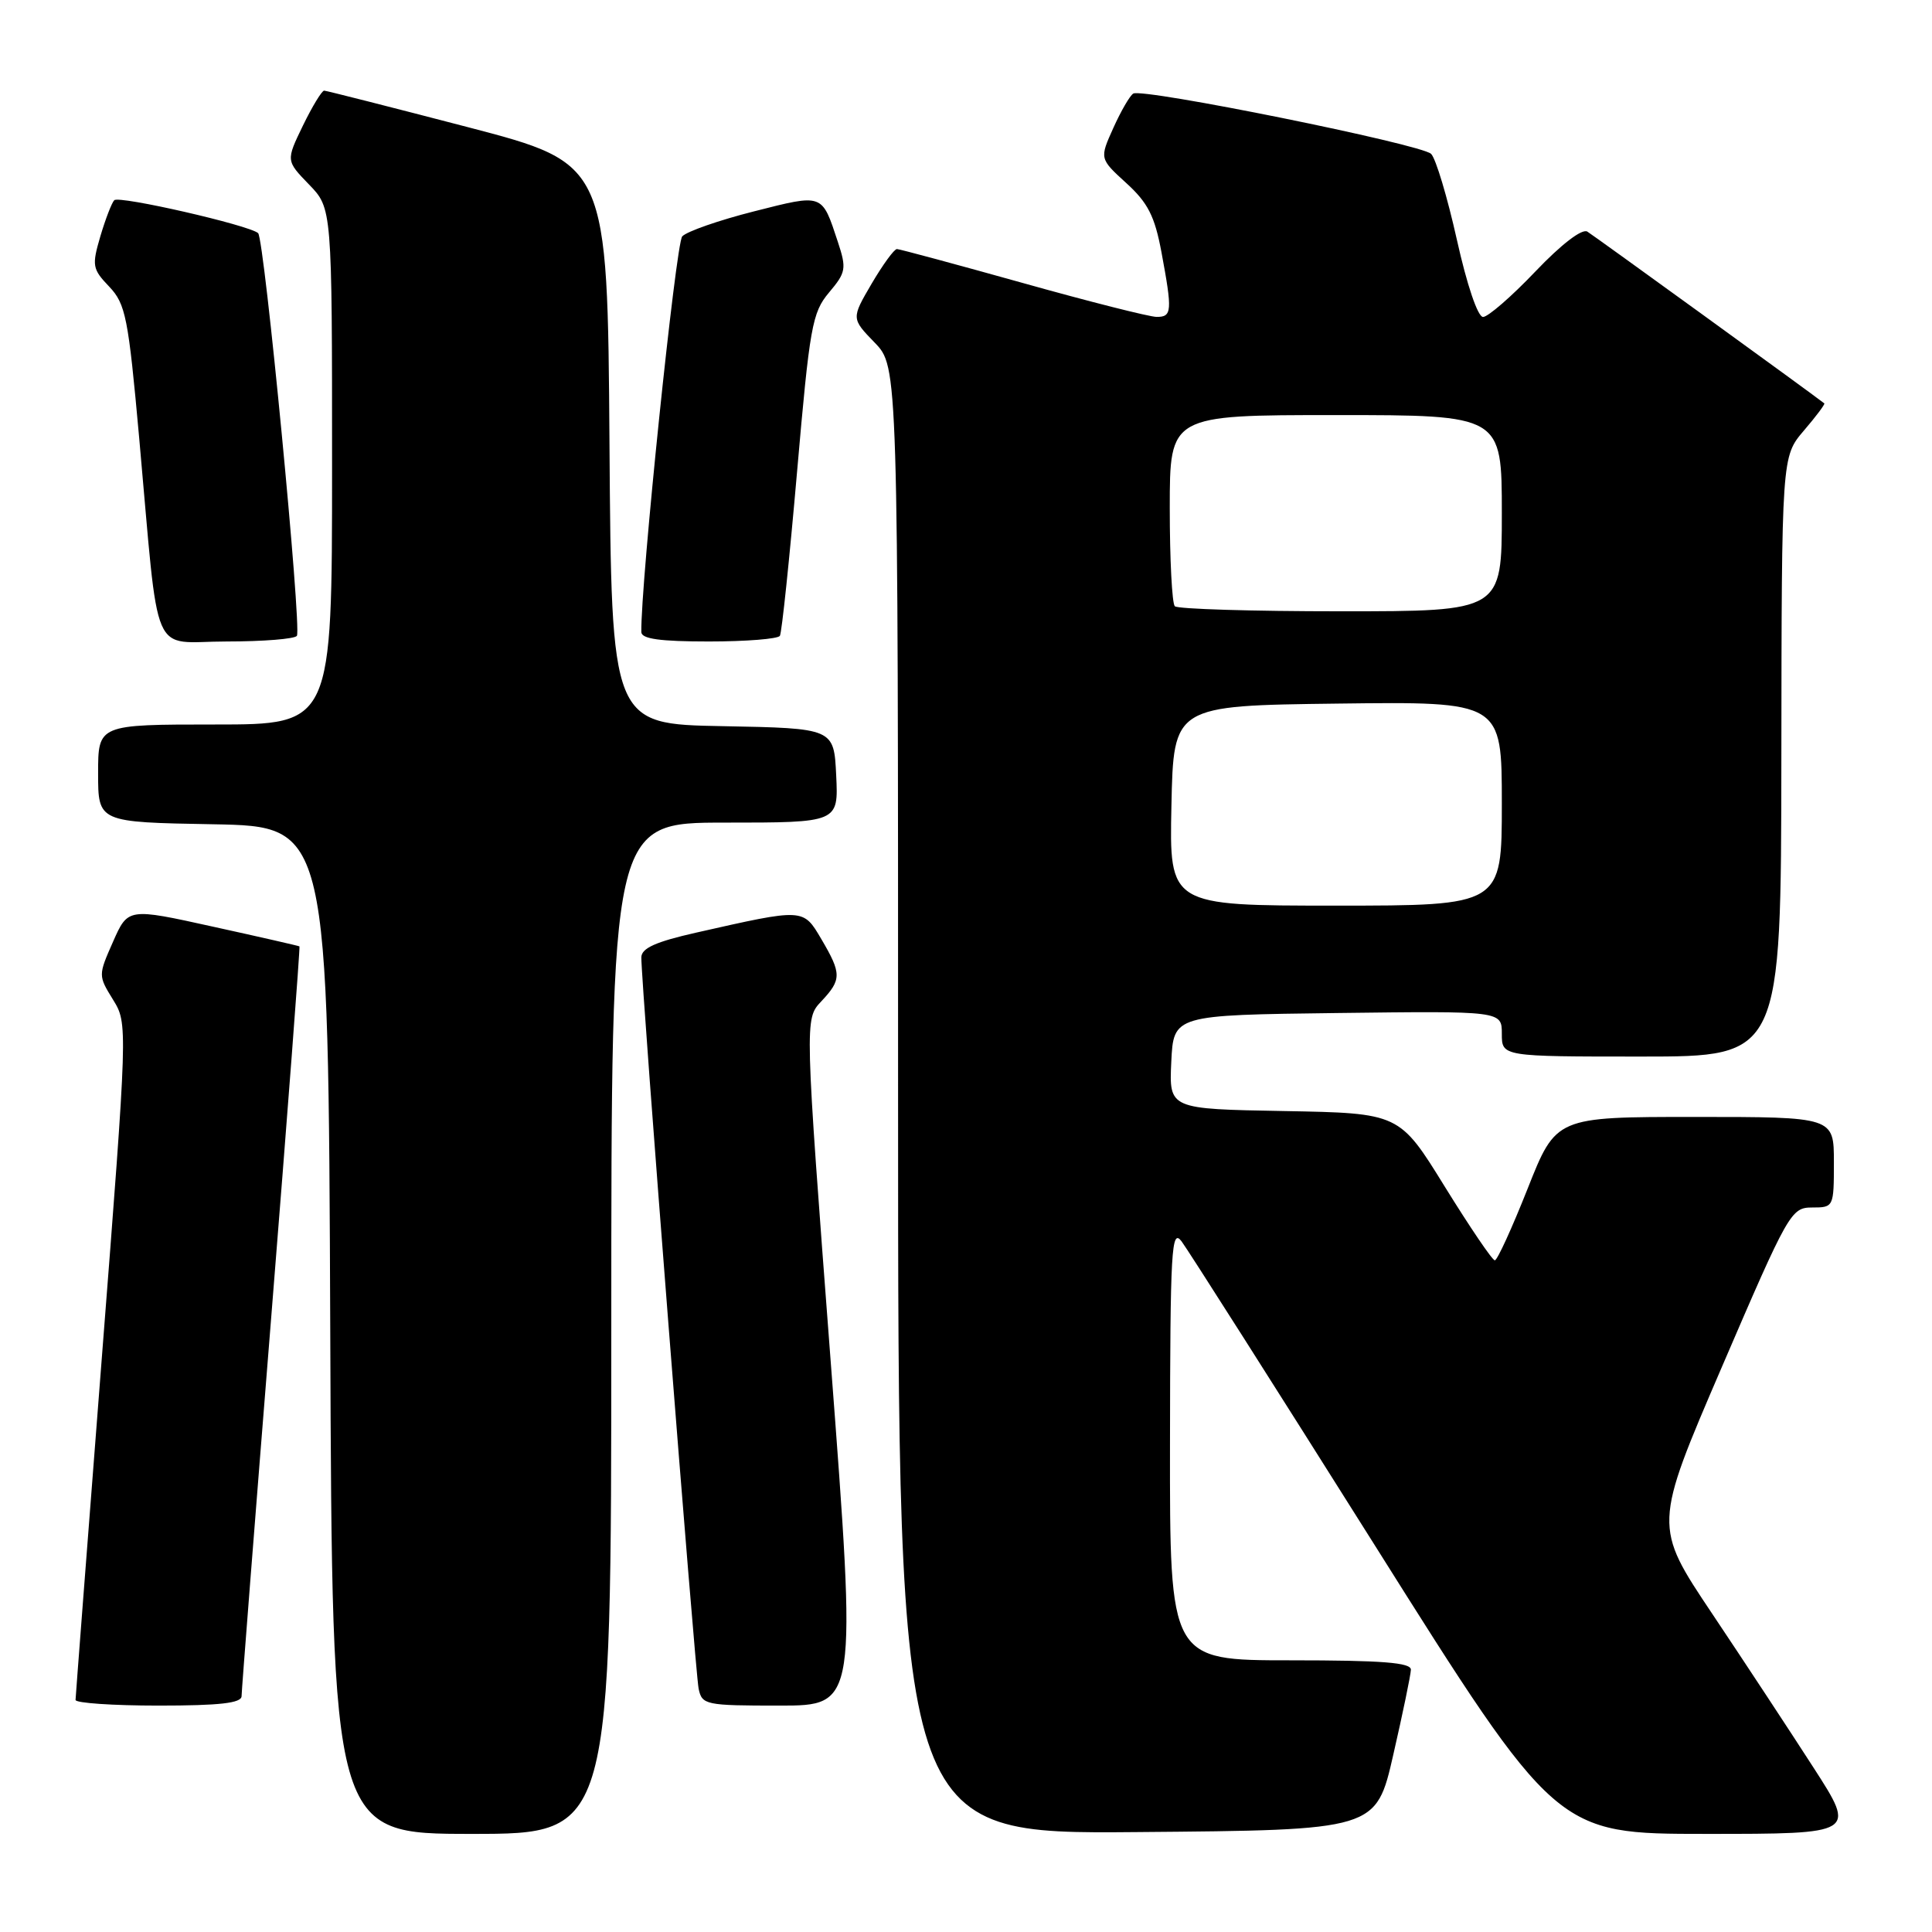 <?xml version="1.0" encoding="UTF-8" standalone="no"?>
<!DOCTYPE svg PUBLIC "-//W3C//DTD SVG 1.1//EN" "http://www.w3.org/Graphics/SVG/1.1/DTD/svg11.dtd" >
<svg xmlns="http://www.w3.org/2000/svg" xmlns:xlink="http://www.w3.org/1999/xlink" version="1.1" viewBox="0 0 256 256">
 <g >
 <path fill="currentColor"
d=" M 81.00 176.00 C 81.00 109.00 81.00 109.00 96.05 109.00 C 111.10 109.00 111.10 109.00 110.80 102.75 C 110.50 96.50 110.50 96.50 95.76 96.22 C 81.02 95.95 81.02 95.95 80.76 58.81 C 80.50 21.68 80.50 21.68 62.00 16.85 C 51.83 14.20 43.25 12.02 42.95 12.01 C 42.65 12.01 41.38 14.09 40.14 16.64 C 37.89 21.29 37.89 21.29 40.94 24.44 C 44.00 27.60 44.00 27.60 44.00 61.80 C 44.00 96.00 44.00 96.00 28.50 96.00 C 13.00 96.00 13.00 96.00 13.00 102.47 C 13.00 108.95 13.00 108.95 28.25 109.22 C 43.50 109.50 43.50 109.50 43.76 176.25 C 44.01 243.00 44.01 243.00 62.51 243.00 C 81.00 243.00 81.00 243.00 81.00 176.00 Z  M 184.62 232.50 C 185.88 227.00 186.93 221.94 186.95 221.25 C 186.99 220.30 183.16 220.00 171.00 220.00 C 155.00 220.00 155.00 220.00 155.03 191.25 C 155.06 165.50 155.22 162.71 156.56 164.48 C 157.38 165.57 168.90 183.68 182.15 204.73 C 206.23 243.00 206.23 243.00 226.09 243.00 C 245.96 243.00 245.96 243.00 240.32 234.25 C 237.22 229.44 231.18 220.26 226.89 213.85 C 219.09 202.20 219.09 202.20 228.17 181.10 C 236.98 160.62 237.33 160.00 240.12 160.00 C 242.97 160.00 243.00 159.94 243.00 154.00 C 243.00 148.00 243.00 148.00 224.59 148.00 C 206.18 148.00 206.18 148.00 202.42 157.50 C 200.35 162.72 198.40 167.00 198.07 167.00 C 197.74 167.00 194.77 162.61 191.45 157.25 C 185.43 147.50 185.43 147.50 170.17 147.22 C 154.91 146.95 154.91 146.95 155.20 140.72 C 155.50 134.50 155.50 134.50 177.25 134.23 C 199.00 133.96 199.00 133.96 199.00 136.98 C 199.00 140.00 199.00 140.00 217.50 140.00 C 236.00 140.00 236.00 140.00 236.04 100.25 C 236.08 60.50 236.08 60.50 239.02 57.06 C 240.64 55.17 241.86 53.54 241.73 53.45 C 240.05 52.13 211.18 31.21 210.33 30.69 C 209.63 30.26 206.88 32.37 203.43 35.99 C 200.28 39.30 197.16 42.00 196.51 42.00 C 195.81 42.00 194.37 37.73 193.04 31.75 C 191.78 26.11 190.25 21.00 189.63 20.39 C 188.33 19.11 151.40 11.64 150.16 12.40 C 149.71 12.68 148.52 14.73 147.52 16.96 C 145.69 21.02 145.69 21.02 149.24 24.26 C 152.11 26.87 153.01 28.65 153.90 33.42 C 155.36 41.27 155.30 42.00 153.25 41.99 C 152.29 41.98 144.30 39.96 135.50 37.49 C 126.70 35.03 119.21 33.01 118.85 33.00 C 118.48 33.00 116.98 35.07 115.49 37.60 C 112.80 42.20 112.80 42.20 115.90 45.40 C 119.00 48.60 119.00 48.60 119.00 145.81 C 119.00 243.03 119.00 243.03 150.67 242.76 C 182.34 242.50 182.34 242.50 184.62 232.50 Z  M 32.01 224.75 C 32.01 224.06 33.78 201.46 35.94 174.52 C 38.10 147.58 39.78 125.47 39.68 125.40 C 39.58 125.33 34.43 124.15 28.23 122.79 C 16.96 120.30 16.96 120.30 14.98 124.78 C 13.01 129.24 13.01 129.27 14.97 132.45 C 16.94 135.65 16.94 135.65 13.48 180.07 C 11.58 204.51 10.02 224.84 10.01 225.25 C 10.00 225.66 14.95 226.00 21.00 226.00 C 29.13 226.00 32.00 225.67 32.01 224.75 Z  M 110.08 180.52 C 106.62 135.03 106.62 135.03 108.81 132.70 C 111.53 129.81 111.53 129.02 108.84 124.45 C 106.41 120.33 106.58 120.34 92.24 123.58 C 86.88 124.79 84.99 125.64 84.98 126.86 C 84.94 130.05 92.11 221.53 92.57 223.75 C 93.02 225.91 93.46 226.00 103.29 226.00 C 113.54 226.00 113.54 226.00 110.08 180.52 Z  M 39.34 84.25 C 39.99 83.16 35.03 31.62 34.20 30.89 C 32.99 29.83 15.78 25.89 15.14 26.53 C 14.81 26.86 13.98 29.01 13.30 31.30 C 12.16 35.19 12.23 35.64 14.47 37.98 C 16.65 40.28 17.00 42.04 18.44 58.00 C 21.16 88.17 19.80 85.00 30.03 85.00 C 34.90 85.00 39.09 84.66 39.34 84.25 Z  M 103.34 84.25 C 103.59 83.84 104.61 74.08 105.61 62.57 C 107.29 43.27 107.61 41.42 109.85 38.76 C 112.10 36.09 112.19 35.60 111.02 32.05 C 108.88 25.58 109.13 25.67 99.90 28.01 C 95.28 29.18 91.00 30.67 90.40 31.32 C 89.55 32.23 84.87 77.50 84.98 83.75 C 84.99 84.66 87.47 85.00 93.94 85.00 C 98.86 85.00 103.09 84.66 103.34 84.25 Z  M 155.22 106.75 C 155.50 93.50 155.50 93.50 177.25 93.23 C 199.00 92.96 199.00 92.96 199.00 106.48 C 199.00 120.00 199.00 120.00 176.97 120.00 C 154.94 120.00 154.94 120.00 155.22 106.75 Z  M 155.67 80.33 C 155.30 79.97 155.00 74.12 155.00 67.33 C 155.00 55.00 155.00 55.00 177.00 55.00 C 199.00 55.00 199.00 55.00 199.00 68.00 C 199.00 81.00 199.00 81.00 177.67 81.00 C 165.93 81.00 156.03 80.70 155.67 80.33 Z "/>
</g>
</svg>